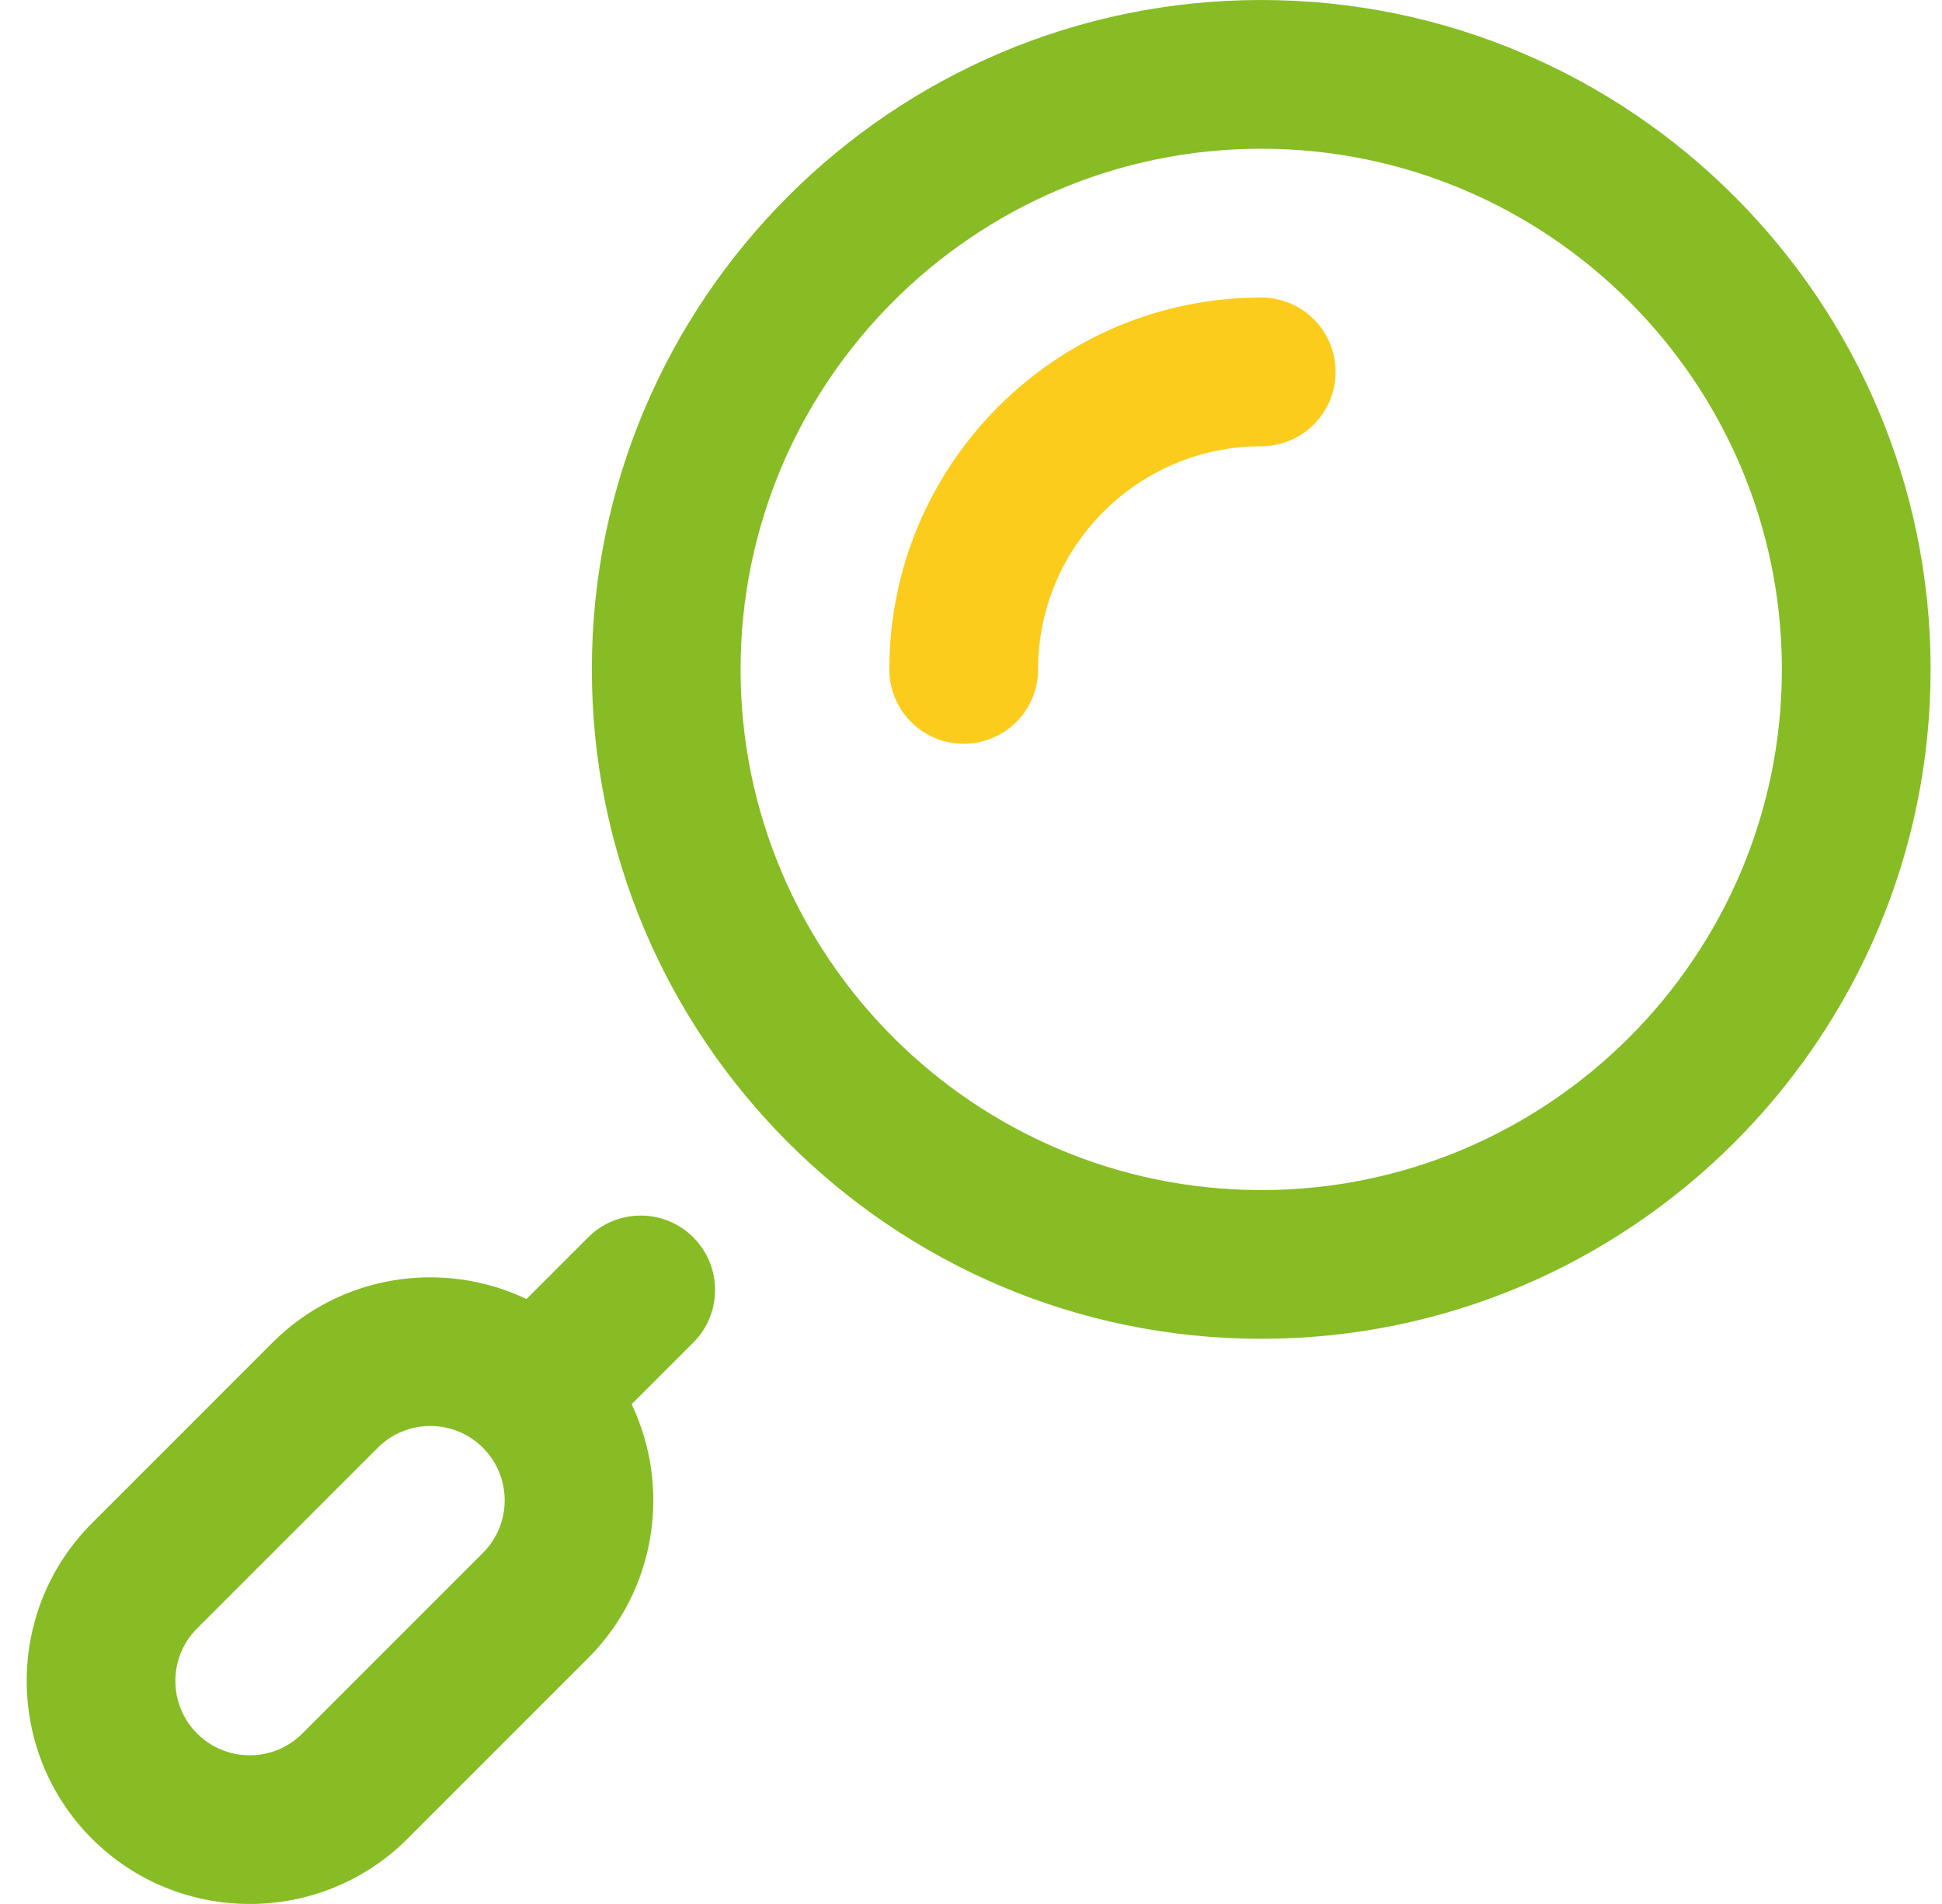 <svg width="51" height="50" viewBox="0 0 51 50" fill="none" xmlns="http://www.w3.org/2000/svg">
<g clip-path="url(#clip0_1146_10682)">
<path d="M33.122 7.813C27.736 7.813 23.355 12.194 23.355 17.579C23.355 18.658 24.23 19.532 25.309 19.532C26.387 19.532 27.262 18.658 27.262 17.579C27.262 14.348 29.891 11.719 33.122 11.719C34.2 11.719 35.075 10.845 35.075 9.766C35.075 8.687 34.2 7.813 33.122 7.813Z" fill="#FCCC1D"/>
<path d="M33.122 35.158C42.815 35.158 50.701 27.272 50.701 17.579C50.701 7.886 42.815 0 33.122 0C23.429 0 15.543 7.886 15.543 17.579C15.543 27.272 23.429 35.158 33.122 35.158ZM33.122 3.906C40.661 3.906 46.795 10.04 46.795 17.579C46.795 25.118 40.661 31.252 33.122 31.252C25.583 31.252 19.449 25.118 19.449 17.579C19.449 10.04 25.583 3.906 33.122 3.906Z" fill="#87BC25"/>
<path d="M18.207 32.494C17.444 31.731 16.207 31.731 15.445 32.494L13.826 34.113C11.649 33.075 8.959 33.456 7.158 35.256L2.415 40C0.13 42.284 0.13 46.002 2.415 48.286C4.699 50.571 8.417 50.571 10.702 48.286L15.445 43.543C17.245 41.743 17.626 39.053 16.588 36.875L18.207 35.256C18.97 34.493 18.97 33.257 18.207 32.494ZM12.682 40.781L7.939 45.524C7.178 46.286 5.939 46.286 5.177 45.524C4.415 44.763 4.415 43.523 5.177 42.762L9.92 38.019C10.682 37.257 11.921 37.257 12.682 38.019C13.444 38.78 13.444 40.019 12.682 40.781Z" fill="#87BC25"/>
</g>
<defs>
<clipPath id="clip0_1146_10682">
<rect width="50" height="50" fill="white" transform="translate(0.701)"/>
</clipPath>
</defs>
</svg>
